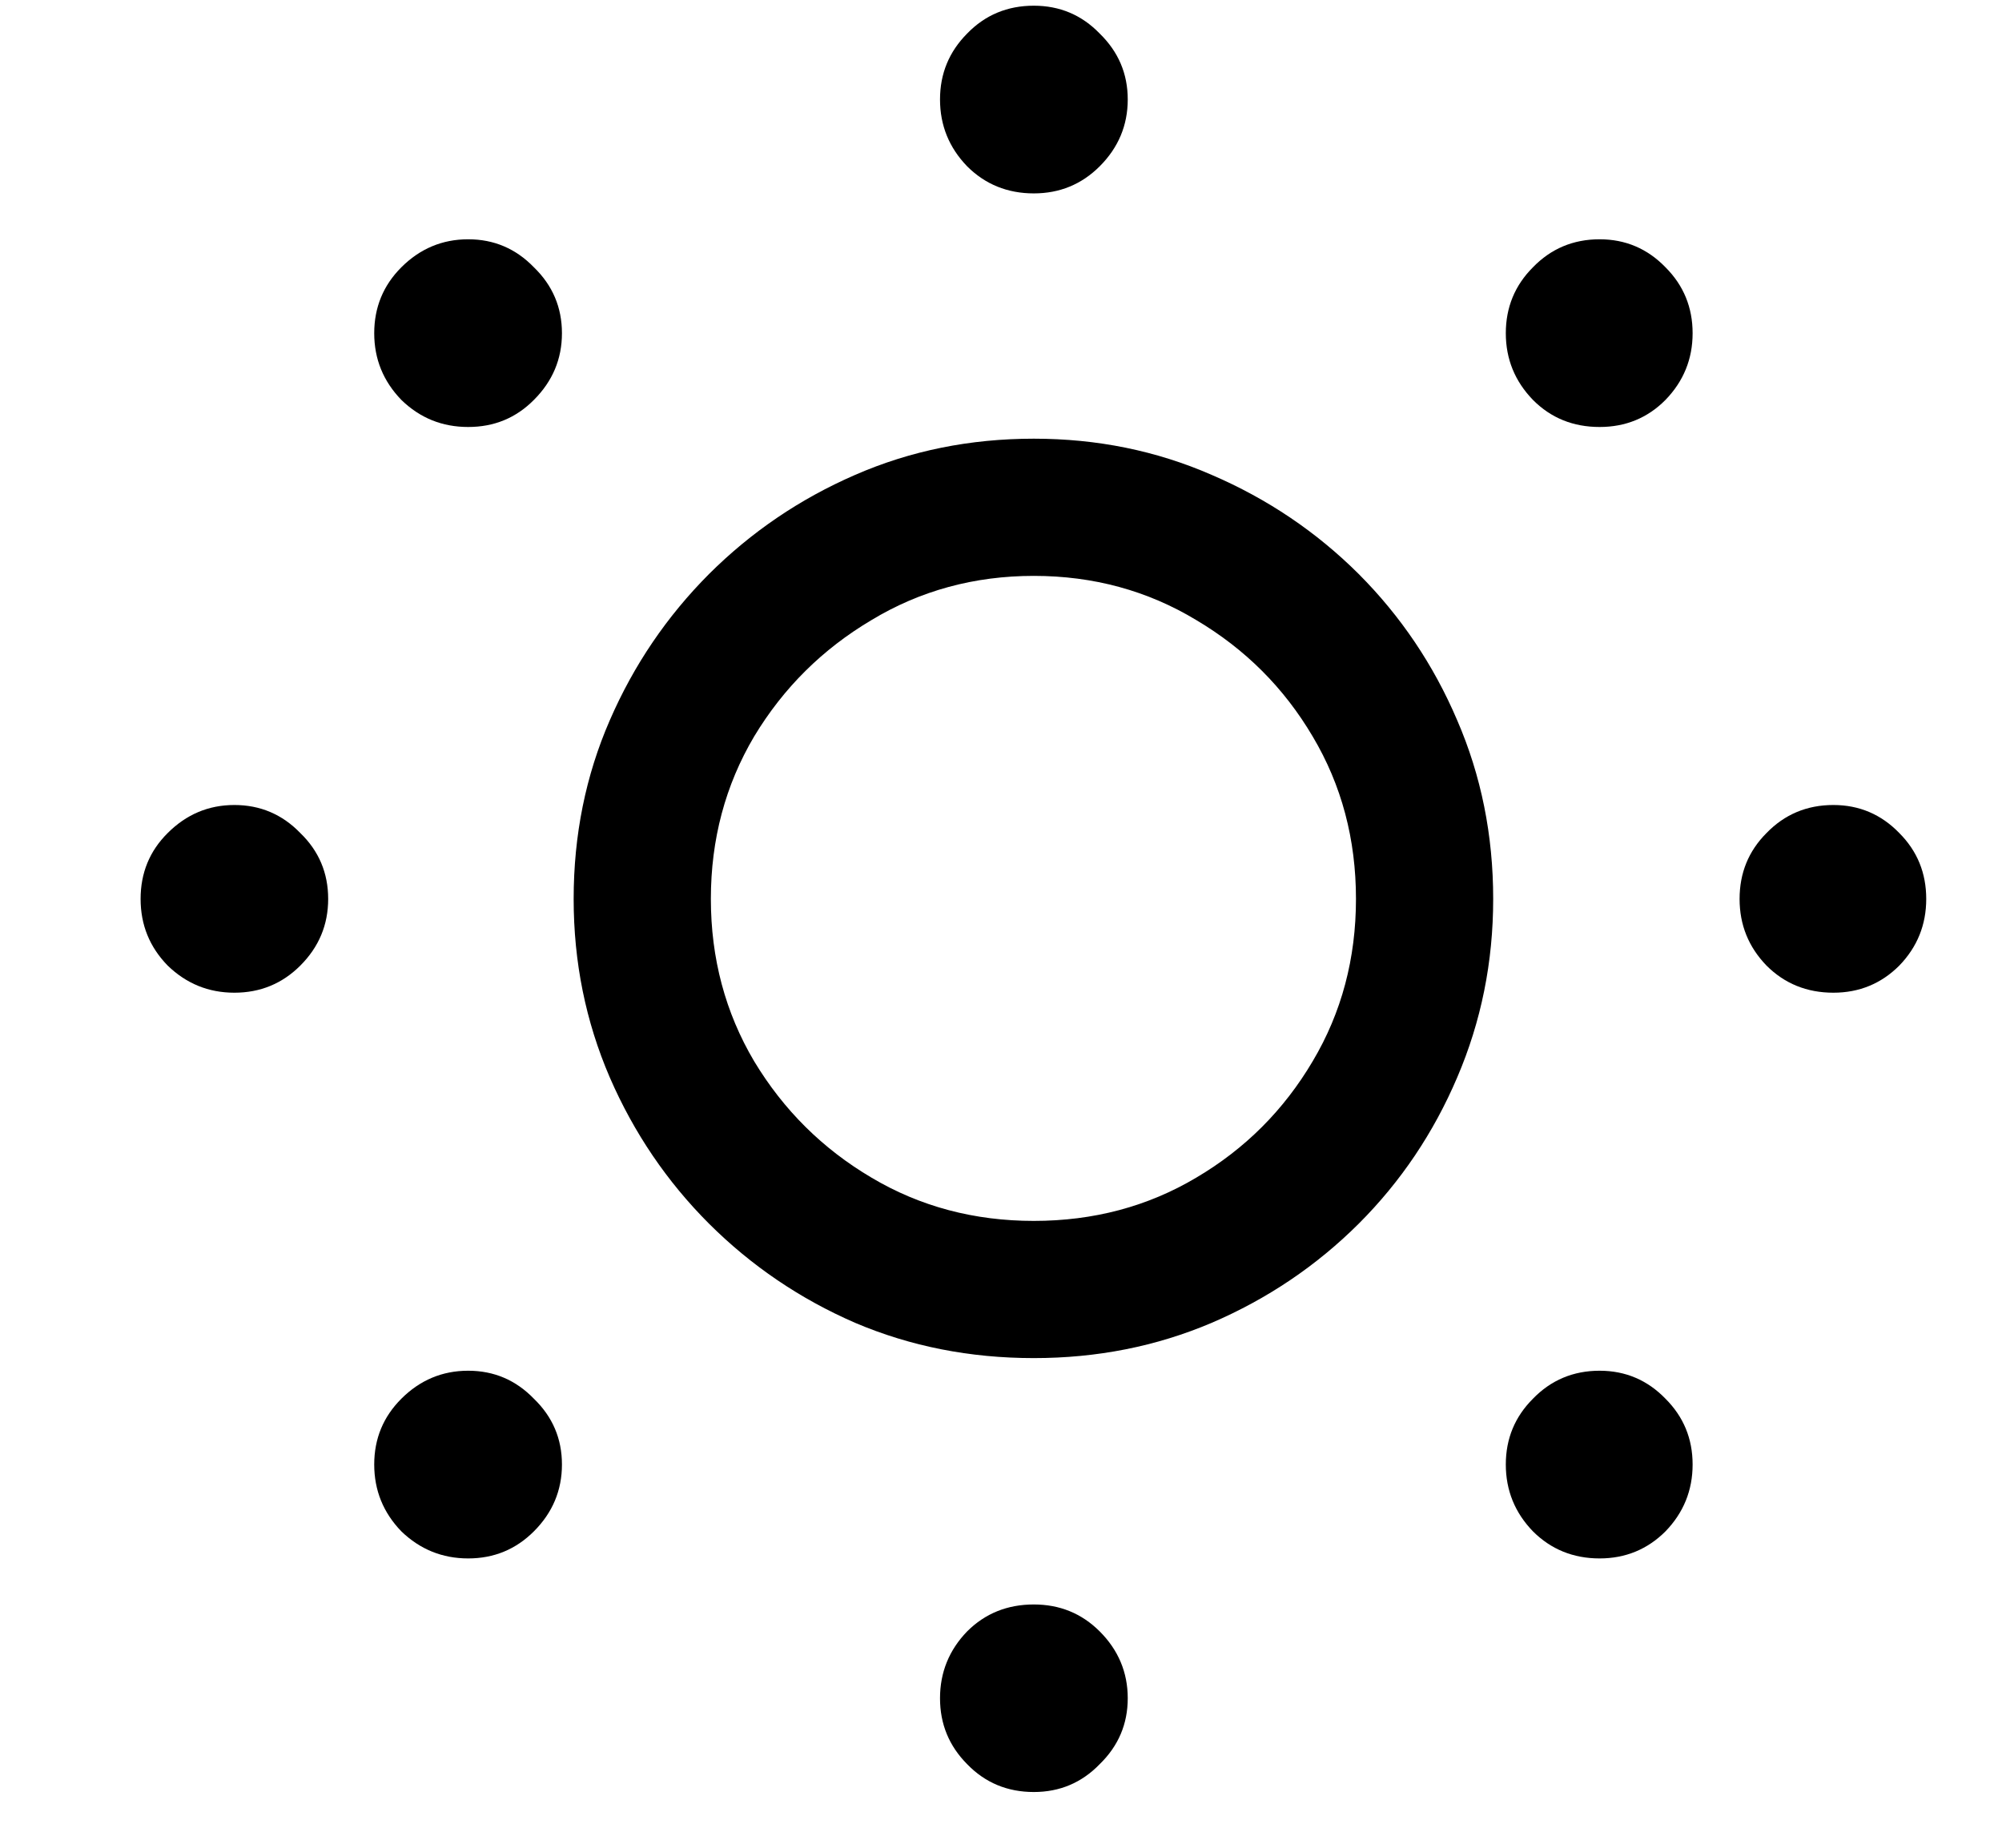 <svg width="13" height="12" viewBox="0 0 13 12" fill="none" xmlns="http://www.w3.org/2000/svg">
<path d="M6.713 1.256C6.542 1.256 6.397 1.197 6.28 1.08C6.163 0.959 6.104 0.814 6.104 0.646C6.104 0.478 6.163 0.336 6.28 0.218C6.397 0.097 6.542 0.037 6.713 0.037C6.881 0.037 7.024 0.097 7.141 0.218C7.262 0.336 7.323 0.478 7.323 0.646C7.323 0.814 7.262 0.959 7.141 1.08C7.024 1.197 6.881 1.256 6.713 1.256ZM10.387 2.773C10.216 2.773 10.071 2.715 9.954 2.597C9.837 2.476 9.778 2.332 9.778 2.164C9.778 1.996 9.837 1.853 9.954 1.736C10.071 1.615 10.216 1.554 10.387 1.554C10.555 1.554 10.698 1.615 10.815 1.736C10.932 1.853 10.991 1.996 10.991 2.164C10.991 2.332 10.932 2.476 10.815 2.597C10.698 2.715 10.555 2.773 10.387 2.773ZM11.905 6.447C11.733 6.447 11.588 6.388 11.471 6.271C11.354 6.15 11.296 6.006 11.296 5.838C11.296 5.67 11.354 5.527 11.471 5.41C11.588 5.289 11.733 5.228 11.905 5.228C12.073 5.228 12.216 5.289 12.333 5.41C12.45 5.527 12.508 5.67 12.508 5.838C12.508 6.006 12.45 6.15 12.333 6.271C12.216 6.388 12.073 6.447 11.905 6.447ZM10.387 10.121C10.216 10.121 10.071 10.062 9.954 9.945C9.837 9.824 9.778 9.679 9.778 9.511C9.778 9.343 9.837 9.201 9.954 9.084C10.071 8.963 10.216 8.902 10.387 8.902C10.555 8.902 10.698 8.963 10.815 9.084C10.932 9.201 10.991 9.343 10.991 9.511C10.991 9.679 10.932 9.824 10.815 9.945C10.698 10.062 10.555 10.121 10.387 10.121ZM6.713 11.638C6.542 11.638 6.397 11.578 6.28 11.457C6.163 11.339 6.104 11.197 6.104 11.029C6.104 10.861 6.163 10.716 6.28 10.595C6.397 10.478 6.542 10.42 6.713 10.42C6.881 10.42 7.024 10.478 7.141 10.595C7.262 10.716 7.323 10.861 7.323 11.029C7.323 11.197 7.262 11.339 7.141 11.457C7.024 11.578 6.881 11.638 6.713 11.638ZM3.04 10.121C2.872 10.121 2.727 10.062 2.606 9.945C2.489 9.824 2.43 9.679 2.43 9.511C2.43 9.343 2.489 9.201 2.606 9.084C2.727 8.963 2.872 8.902 3.04 8.902C3.208 8.902 3.35 8.963 3.467 9.084C3.588 9.201 3.649 9.343 3.649 9.511C3.649 9.679 3.588 9.824 3.467 9.945C3.35 10.062 3.208 10.121 3.04 10.121ZM1.522 6.447C1.354 6.447 1.21 6.388 1.089 6.271C0.971 6.15 0.913 6.006 0.913 5.838C0.913 5.67 0.971 5.527 1.089 5.41C1.21 5.289 1.354 5.228 1.522 5.228C1.69 5.228 1.833 5.289 1.95 5.41C2.071 5.527 2.131 5.67 2.131 5.838C2.131 6.006 2.071 6.15 1.95 6.271C1.833 6.388 1.69 6.447 1.522 6.447ZM3.04 2.773C2.872 2.773 2.727 2.715 2.606 2.597C2.489 2.476 2.43 2.332 2.43 2.164C2.43 1.996 2.489 1.853 2.606 1.736C2.727 1.615 2.872 1.554 3.04 1.554C3.208 1.554 3.35 1.615 3.467 1.736C3.588 1.853 3.649 1.996 3.649 2.164C3.649 2.332 3.588 2.476 3.467 2.597C3.35 2.715 3.208 2.773 3.04 2.773ZM6.713 8.82C6.299 8.82 5.913 8.744 5.553 8.591C5.194 8.435 4.878 8.22 4.604 7.947C4.331 7.674 4.116 7.357 3.96 6.998C3.803 6.634 3.725 6.248 3.725 5.838C3.725 5.424 3.803 5.037 3.96 4.677C4.116 4.318 4.331 4.002 4.604 3.728C4.878 3.455 5.194 3.24 5.553 3.084C5.913 2.927 6.299 2.849 6.713 2.849C7.124 2.849 7.508 2.927 7.868 3.084C8.231 3.24 8.549 3.455 8.823 3.728C9.096 4.002 9.309 4.318 9.462 4.677C9.618 5.037 9.696 5.424 9.696 5.838C9.696 6.248 9.618 6.634 9.462 6.998C9.309 7.357 9.096 7.674 8.823 7.947C8.549 8.22 8.231 8.435 7.868 8.591C7.508 8.744 7.124 8.82 6.713 8.82ZM6.713 7.929C7.1 7.929 7.452 7.836 7.768 7.648C8.085 7.461 8.337 7.209 8.524 6.892C8.712 6.576 8.805 6.224 8.805 5.838C8.805 5.451 8.712 5.099 8.524 4.783C8.337 4.466 8.085 4.215 7.768 4.027C7.452 3.836 7.1 3.74 6.713 3.74C6.327 3.74 5.975 3.836 5.659 4.027C5.342 4.215 5.088 4.466 4.897 4.783C4.71 5.099 4.616 5.451 4.616 5.838C4.616 6.224 4.71 6.576 4.897 6.892C5.088 7.209 5.342 7.461 5.659 7.648C5.975 7.836 6.327 7.929 6.713 7.929Z" fill="currentColor"/>
</svg>

